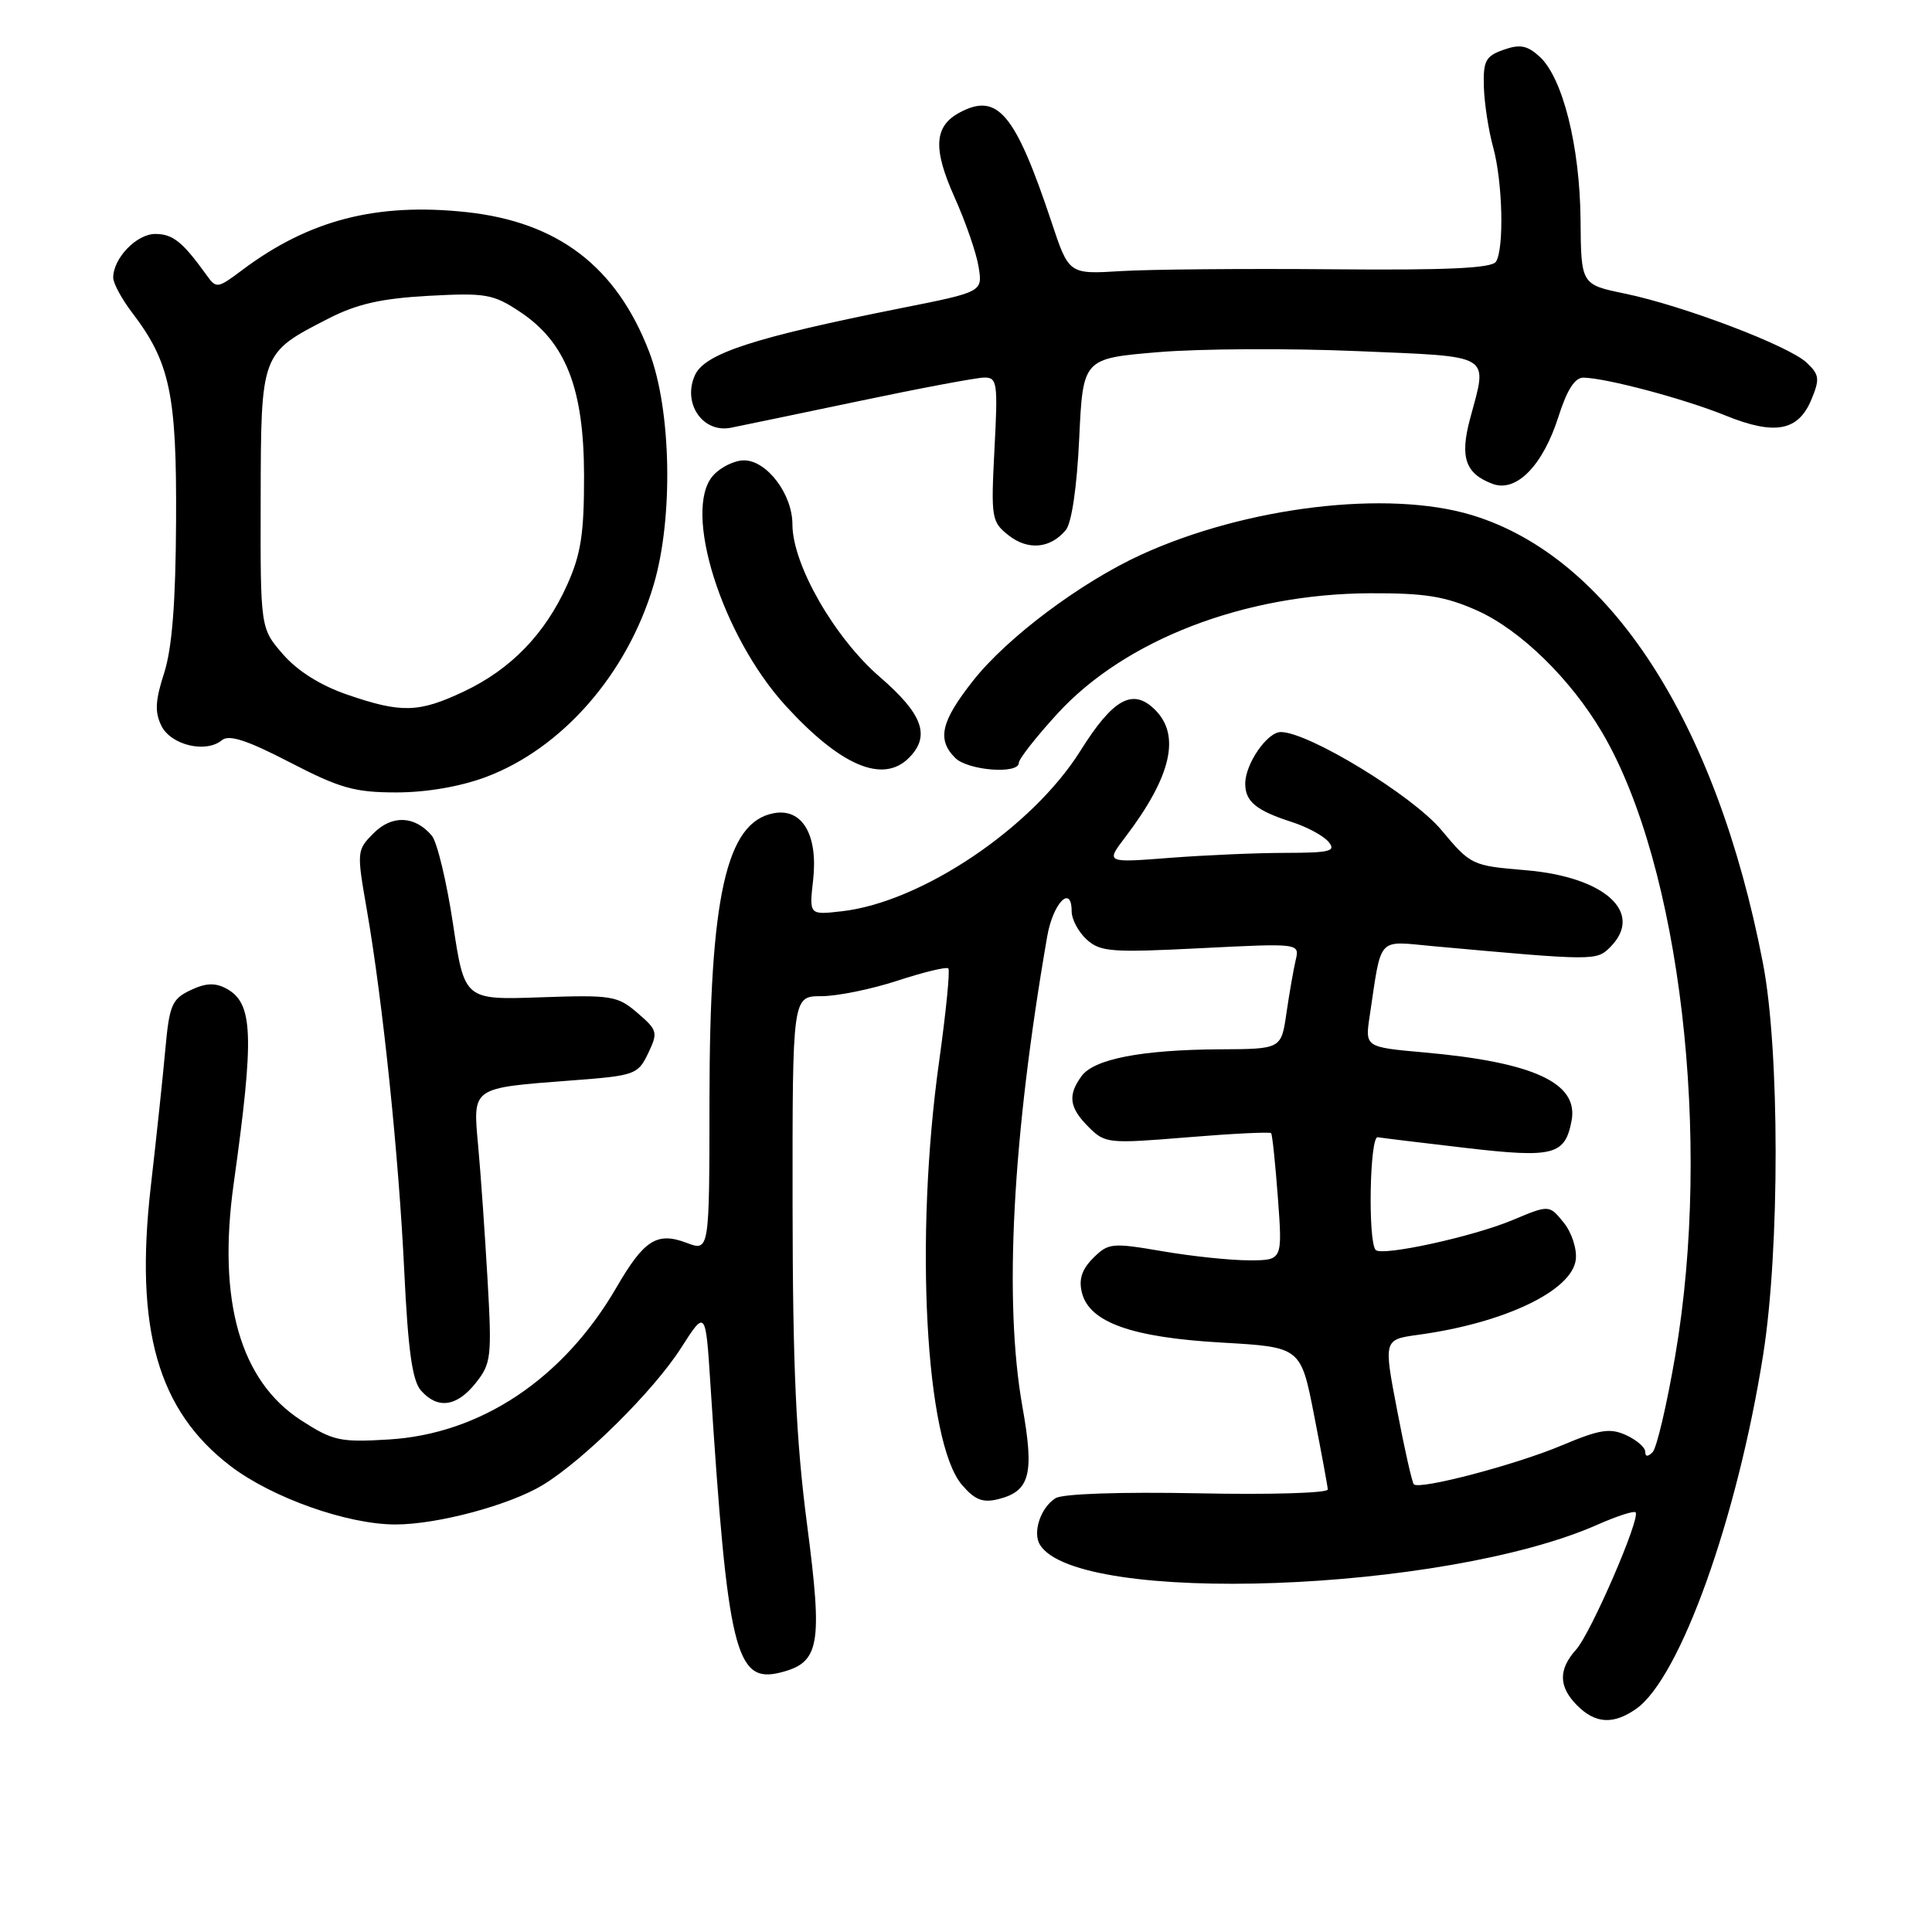 <?xml version="1.0" encoding="UTF-8" standalone="no"?>
<!DOCTYPE svg PUBLIC "-//W3C//DTD SVG 1.1//EN" "http://www.w3.org/Graphics/SVG/1.1/DTD/svg11.dtd" >
<svg xmlns="http://www.w3.org/2000/svg" xmlns:xlink="http://www.w3.org/1999/xlink" version="1.1" viewBox="0 0 256 256">
 <g >
 <path fill="currentColor"
d=" M 216.80 226.43 C 222.61 222.36 230.20 201.19 233.63 179.50 C 235.84 165.52 235.83 139.16 233.60 127.63 C 227.41 95.55 213.26 73.77 195.02 68.25 C 183.89 64.88 165.14 67.13 151.21 73.50 C 143.20 77.17 133.48 84.45 128.96 90.17 C 124.68 95.59 124.12 97.98 126.57 100.43 C 128.25 102.10 135.00 102.63 135.00 101.08 C 135.00 100.57 137.29 97.65 140.09 94.59 C 149.04 84.79 164.86 78.69 181.50 78.61 C 188.82 78.58 191.48 79.01 195.71 80.89 C 201.45 83.45 208.16 90.00 212.33 97.12 C 222.65 114.74 226.89 150.92 221.98 179.62 C 220.87 186.12 219.52 191.88 218.98 192.42 C 218.34 193.06 218.00 193.04 218.00 192.36 C 218.00 191.79 216.86 190.80 215.46 190.16 C 213.33 189.19 211.96 189.41 206.95 191.52 C 200.86 194.09 188.11 197.44 187.34 196.68 C 187.11 196.44 186.11 192.03 185.13 186.88 C 183.33 177.50 183.33 177.50 187.92 176.87 C 199.35 175.31 208.31 171.03 208.80 166.90 C 208.97 165.48 208.25 163.29 207.19 161.99 C 205.28 159.63 205.28 159.63 200.39 161.68 C 195.19 163.86 183.15 166.49 182.29 165.63 C 181.24 164.57 181.49 150.50 182.56 150.69 C 183.15 150.79 188.41 151.43 194.25 152.11 C 205.87 153.46 207.37 153.07 208.24 148.51 C 209.20 143.50 203.22 140.74 188.68 139.45 C 180.87 138.75 180.87 138.75 181.49 134.63 C 183.10 123.90 182.39 124.69 189.86 125.37 C 211.34 127.32 211.53 127.32 213.36 125.50 C 217.90 120.95 212.68 116.19 202.18 115.31 C 195.03 114.71 194.89 114.65 190.97 109.96 C 187.14 105.39 173.38 97.00 169.71 97.00 C 167.91 97.00 165.00 101.22 165.00 103.84 C 165.00 106.21 166.45 107.40 171.17 108.92 C 173.19 109.57 175.38 110.75 176.04 111.55 C 177.07 112.79 176.26 113.00 170.37 113.01 C 166.59 113.01 159.68 113.31 155.00 113.67 C 146.51 114.33 146.51 114.33 149.11 110.92 C 155.18 102.93 156.47 97.47 153.07 94.07 C 150.12 91.12 147.51 92.54 143.15 99.50 C 136.75 109.70 122.08 119.56 111.53 120.75 C 107.22 121.24 107.22 121.24 107.74 116.64 C 108.42 110.62 106.30 107.03 102.50 107.76 C 96.23 108.95 94.03 118.75 94.01 145.66 C 94.00 165.83 94.00 165.83 90.97 164.68 C 87.05 163.20 85.34 164.29 81.68 170.60 C 74.65 182.70 63.70 190.01 51.50 190.74 C 45.08 191.13 44.12 190.92 39.93 188.22 C 31.82 182.99 28.79 172.37 30.97 156.80 C 33.72 137.12 33.56 132.90 29.97 130.98 C 28.49 130.19 27.24 130.25 25.23 131.21 C 22.78 132.38 22.44 133.19 21.91 139.01 C 21.59 142.58 20.72 150.78 19.98 157.22 C 17.82 176.09 20.91 186.91 30.56 194.27 C 36.07 198.47 46.04 202.00 52.40 202.00 C 57.99 202.00 67.55 199.43 71.94 196.76 C 77.39 193.43 86.59 184.31 90.23 178.63 C 93.50 173.52 93.50 173.52 94.14 183.51 C 96.42 218.82 97.46 223.11 103.40 221.62 C 108.63 220.30 109.03 218.06 106.94 202.00 C 105.48 190.84 105.04 181.11 105.02 159.75 C 105.00 132.00 105.00 132.00 108.83 132.00 C 110.94 132.00 115.49 131.07 118.94 129.94 C 122.39 128.81 125.41 128.08 125.66 128.32 C 125.90 128.57 125.35 134.11 124.44 140.63 C 121.16 164.02 122.62 191.12 127.47 196.76 C 129.19 198.76 130.22 199.16 132.30 198.64 C 136.48 197.59 137.07 195.32 135.48 186.42 C 132.99 172.45 134.14 150.71 138.76 124.08 C 139.53 119.65 142.00 117.12 142.00 120.76 C 142.00 121.82 142.90 123.50 144.00 124.50 C 145.80 126.13 147.30 126.24 159.11 125.64 C 172.22 124.98 172.22 124.98 171.68 127.24 C 171.39 128.48 170.84 131.64 170.46 134.25 C 169.77 139.00 169.77 139.00 161.64 139.04 C 151.27 139.10 144.97 140.32 143.31 142.59 C 141.45 145.14 141.68 146.77 144.25 149.34 C 146.43 151.52 146.84 151.56 157.32 150.70 C 163.27 150.21 168.27 149.96 168.43 150.15 C 168.59 150.34 168.99 154.21 169.33 158.75 C 169.94 167.00 169.94 167.00 165.49 167.00 C 163.04 167.00 157.87 166.46 154.00 165.79 C 147.33 164.65 146.86 164.70 144.85 166.70 C 143.34 168.21 142.92 169.53 143.36 171.29 C 144.35 175.22 149.94 177.22 161.90 177.90 C 172.36 178.50 172.36 178.50 174.12 187.50 C 175.09 192.45 175.91 196.89 175.94 197.36 C 175.97 197.84 168.24 198.07 158.75 197.87 C 148.50 197.67 140.84 197.93 139.88 198.51 C 137.90 199.72 136.78 203.07 137.81 204.71 C 142.87 212.76 191.40 211.00 211.69 202.02 C 214.23 200.90 216.50 200.16 216.72 200.39 C 217.43 201.10 210.81 216.38 208.86 218.56 C 206.46 221.23 206.51 223.51 209.00 226.00 C 211.41 228.41 213.79 228.54 216.80 226.43 Z  M 63.04 183.25 C 65.09 180.67 65.19 179.81 64.60 169.50 C 64.25 163.45 63.70 155.51 63.36 151.86 C 62.65 143.98 62.36 144.19 75.80 143.16 C 84.14 142.53 84.53 142.39 85.88 139.57 C 87.21 136.80 87.13 136.51 84.47 134.22 C 81.82 131.94 81.05 131.82 71.60 132.15 C 61.54 132.50 61.54 132.50 60.02 122.38 C 59.18 116.81 57.92 111.57 57.22 110.73 C 54.97 108.08 51.96 107.95 49.51 110.40 C 47.27 112.64 47.26 112.82 48.60 120.51 C 50.72 132.72 52.84 153.14 53.57 168.50 C 54.07 178.91 54.63 182.95 55.78 184.25 C 57.98 186.76 60.53 186.41 63.04 183.25 Z  M 64.36 102.97 C 74.49 99.18 83.12 89.30 86.61 77.50 C 89.24 68.65 88.96 54.28 86.02 46.62 C 81.67 35.31 73.93 29.40 61.75 28.10 C 49.89 26.84 40.93 29.15 32.10 35.78 C 28.80 38.25 28.67 38.27 27.34 36.41 C 24.19 32.04 22.90 31.00 20.57 31.00 C 18.10 31.00 15.00 34.22 15.00 36.79 C 15.00 37.53 16.12 39.60 17.48 41.39 C 22.53 48.00 23.42 52.23 23.33 69.00 C 23.28 79.87 22.80 85.90 21.75 89.18 C 20.57 92.83 20.49 94.36 21.39 96.18 C 22.66 98.74 27.29 99.84 29.40 98.08 C 30.35 97.30 32.72 98.07 38.40 101.01 C 45.04 104.45 47.00 105.00 52.52 105.00 C 56.51 105.00 60.97 104.23 64.36 102.97 Z  M 120.43 100.43 C 123.33 97.53 122.29 94.63 116.59 89.71 C 110.56 84.50 105.00 74.80 105.00 69.48 C 105.00 65.48 101.61 61.00 98.58 61.00 C 97.33 61.00 95.50 61.89 94.51 62.99 C 90.37 67.56 95.65 84.30 104.16 93.58 C 111.44 101.52 117.00 103.85 120.43 100.43 Z  M 141.22 70.24 C 142.00 69.30 142.70 64.56 143.00 58.10 C 143.50 47.50 143.50 47.50 153.50 46.66 C 159.00 46.20 170.81 46.14 179.75 46.52 C 198.06 47.30 197.13 46.75 194.78 55.53 C 193.42 60.62 194.18 62.78 197.79 64.12 C 200.92 65.28 204.43 61.70 206.49 55.25 C 207.64 51.64 208.68 50.01 209.83 50.04 C 212.89 50.10 223.23 52.86 228.64 55.06 C 235.17 57.71 238.29 57.13 240.02 52.94 C 241.15 50.22 241.08 49.65 239.40 48.06 C 237.04 45.82 223.04 40.50 215.29 38.90 C 209.50 37.70 209.50 37.70 209.43 29.10 C 209.34 19.35 207.06 10.27 203.99 7.49 C 202.36 6.01 201.39 5.83 199.22 6.60 C 196.84 7.44 196.52 8.07 196.62 11.53 C 196.69 13.71 197.24 17.30 197.85 19.50 C 199.11 24.09 199.33 32.94 198.22 34.68 C 197.67 35.54 191.72 35.82 176.48 35.68 C 164.94 35.58 152.38 35.69 148.57 35.92 C 141.63 36.35 141.63 36.35 139.33 29.42 C 134.52 15.00 132.19 12.22 127.16 14.91 C 123.77 16.73 123.59 19.68 126.47 26.11 C 127.94 29.38 129.38 33.54 129.67 35.36 C 130.21 38.68 130.21 38.68 119.35 40.84 C 99.90 44.72 93.39 46.84 92.09 49.70 C 90.39 53.43 93.11 57.41 96.84 56.68 C 98.30 56.39 106.03 54.78 114.00 53.11 C 121.97 51.43 129.35 50.05 130.39 50.03 C 132.14 50.00 132.24 50.67 131.77 59.54 C 131.30 68.67 131.38 69.15 133.65 70.94 C 136.22 72.96 139.18 72.69 141.22 70.24 Z  M 46.00 92.04 C 42.48 90.83 39.42 88.91 37.50 86.70 C 34.50 83.25 34.50 83.25 34.54 66.18 C 34.58 46.72 34.55 46.81 43.50 42.22 C 47.29 40.28 50.49 39.55 56.76 39.20 C 64.34 38.79 65.34 38.96 68.86 41.29 C 74.97 45.33 77.37 51.45 77.39 63.00 C 77.40 70.73 76.98 73.43 75.15 77.50 C 72.22 84.01 67.70 88.67 61.50 91.61 C 55.50 94.45 53.20 94.52 46.00 92.04 Z "/>
</g>
</svg>